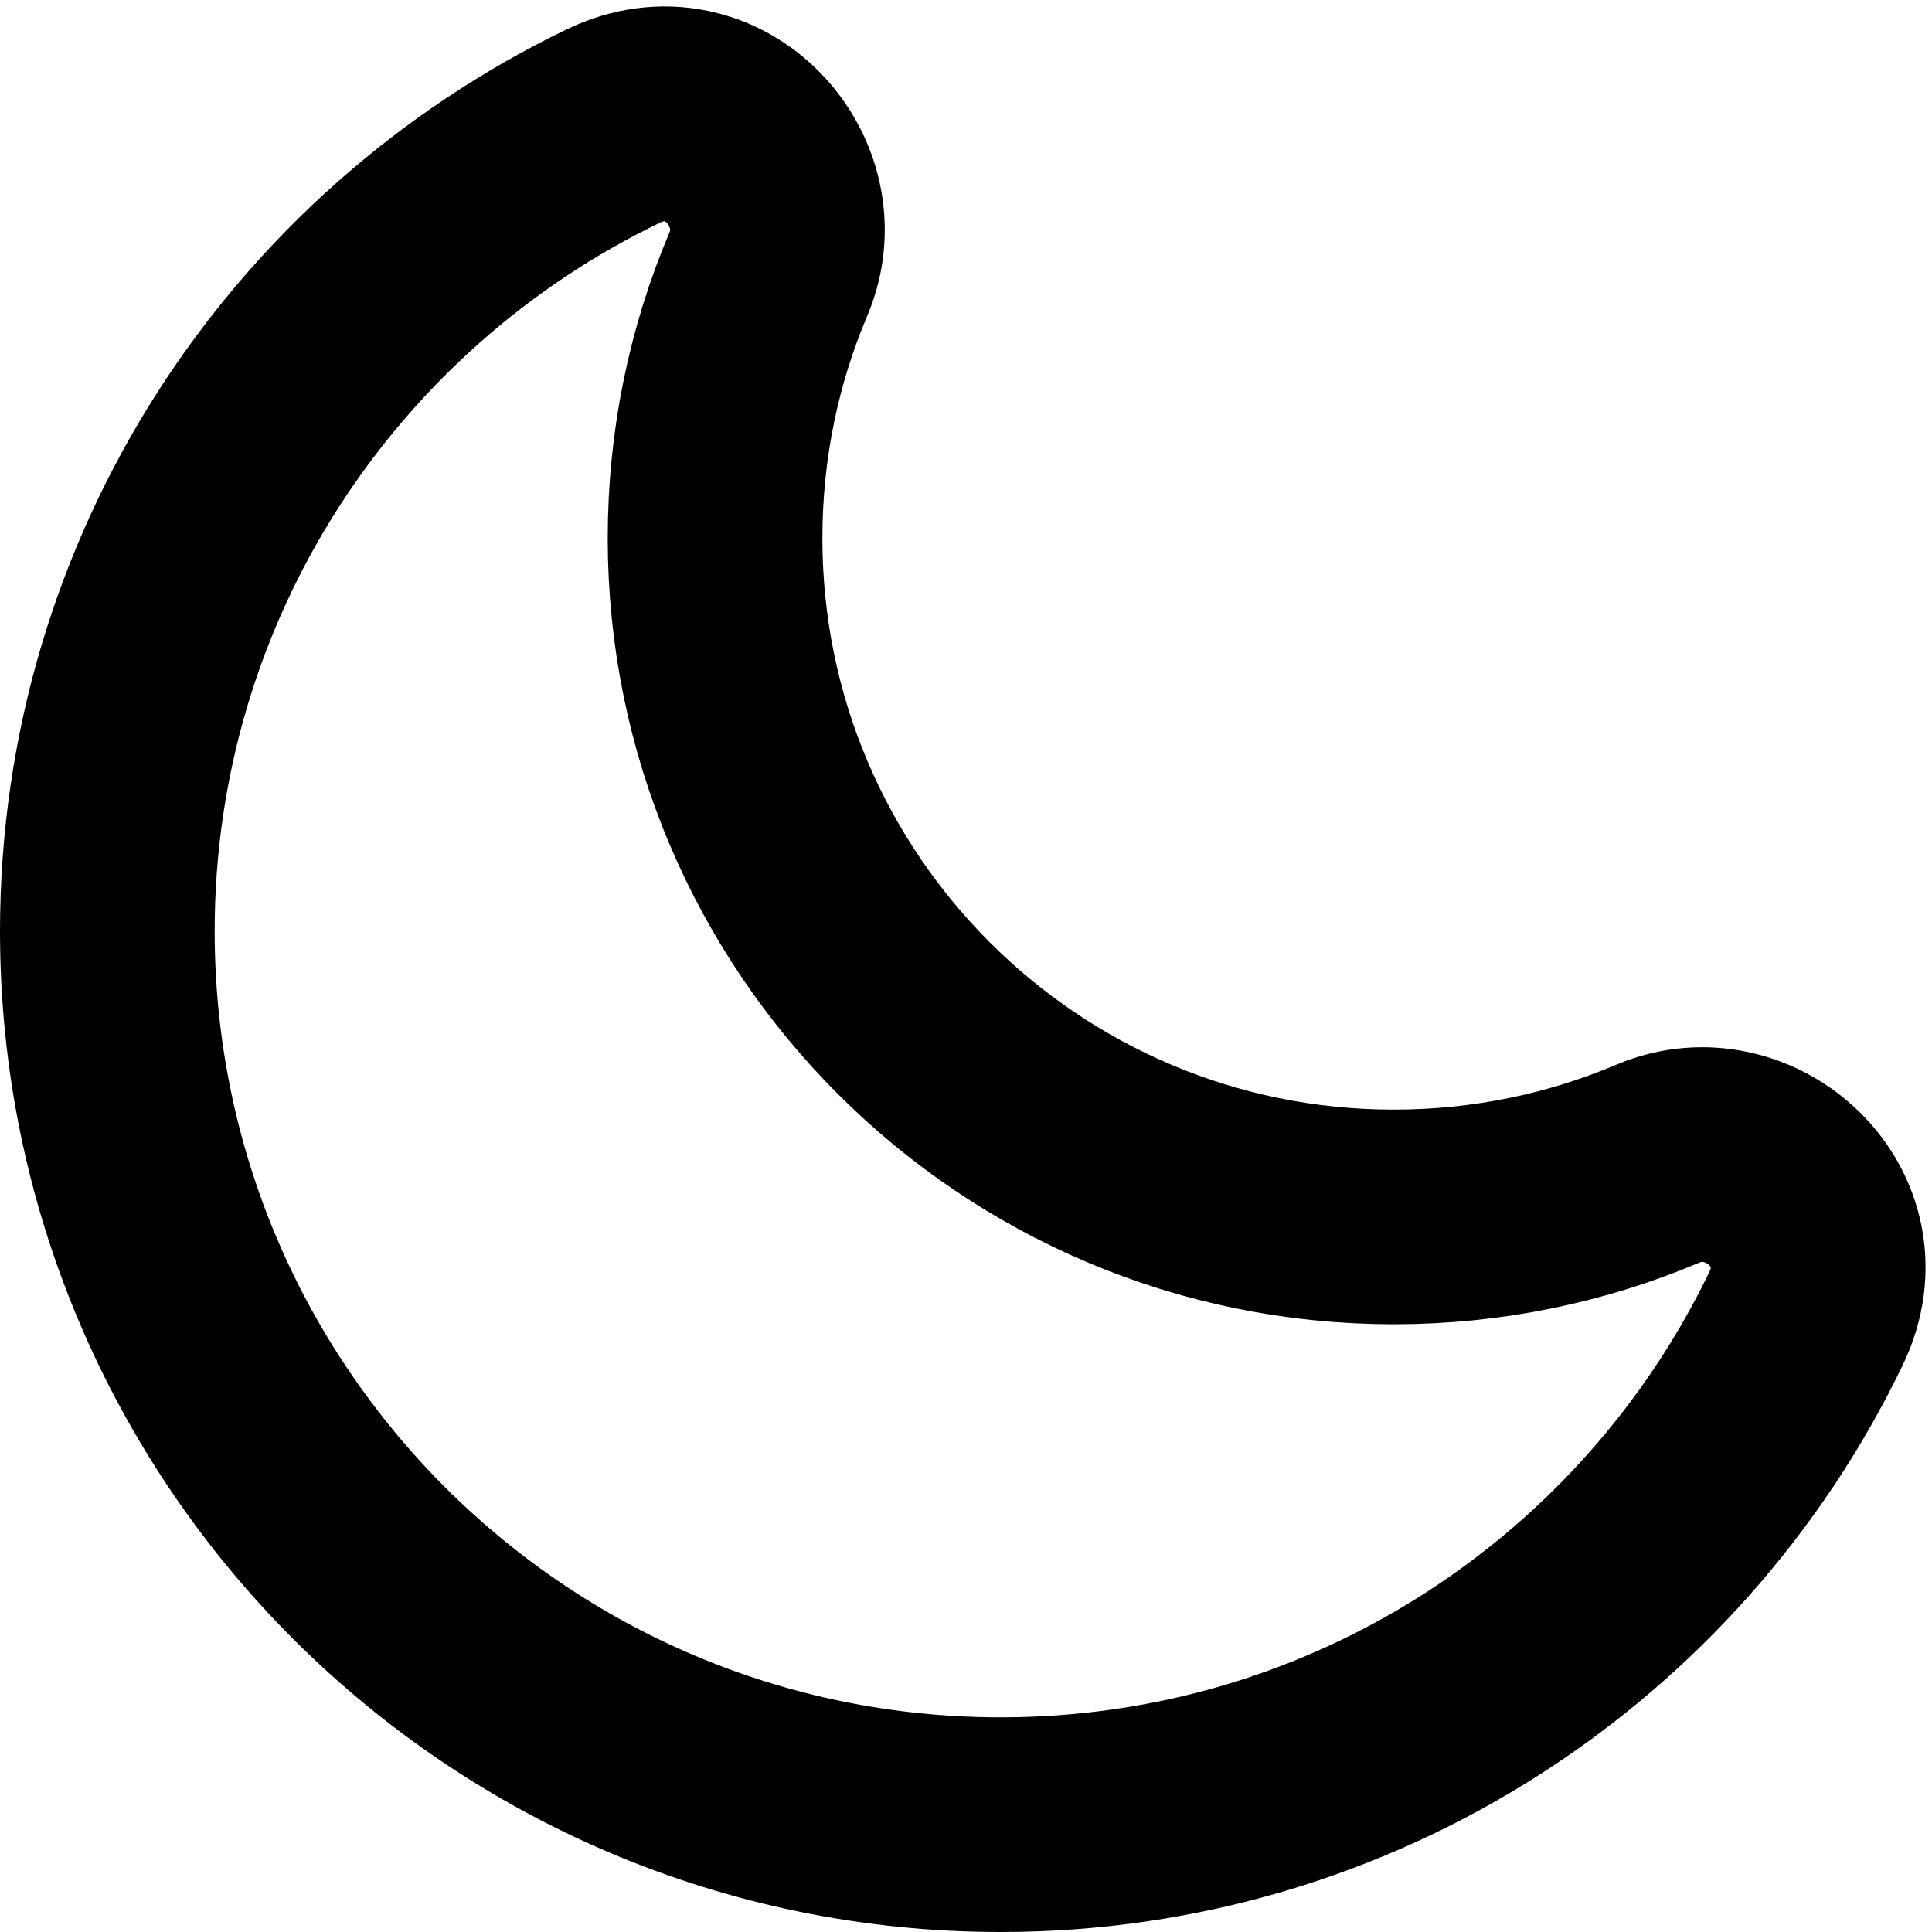 <svg width="27" height="27" viewBox="0 0 27 27" fill="none" xmlns="http://www.w3.org/2000/svg">
<path d="M23.172 16.261C22.039 16.741 20.791 17.007 19.478 17.007C14.239 17.007 9.993 12.761 9.993 7.522C9.993 6.208 10.259 4.961 10.739 3.828C11.283 2.542 9.972 1.086 8.572 1.761C4.391 3.776 1.5 8.056 1.5 13.014C1.5 19.91 7.09 25.5 13.985 25.5C18.944 25.5 23.224 22.609 25.239 18.428C25.914 17.028 24.458 15.717 23.172 16.261Z" stroke="black" stroke-width="3"/>
</svg>
